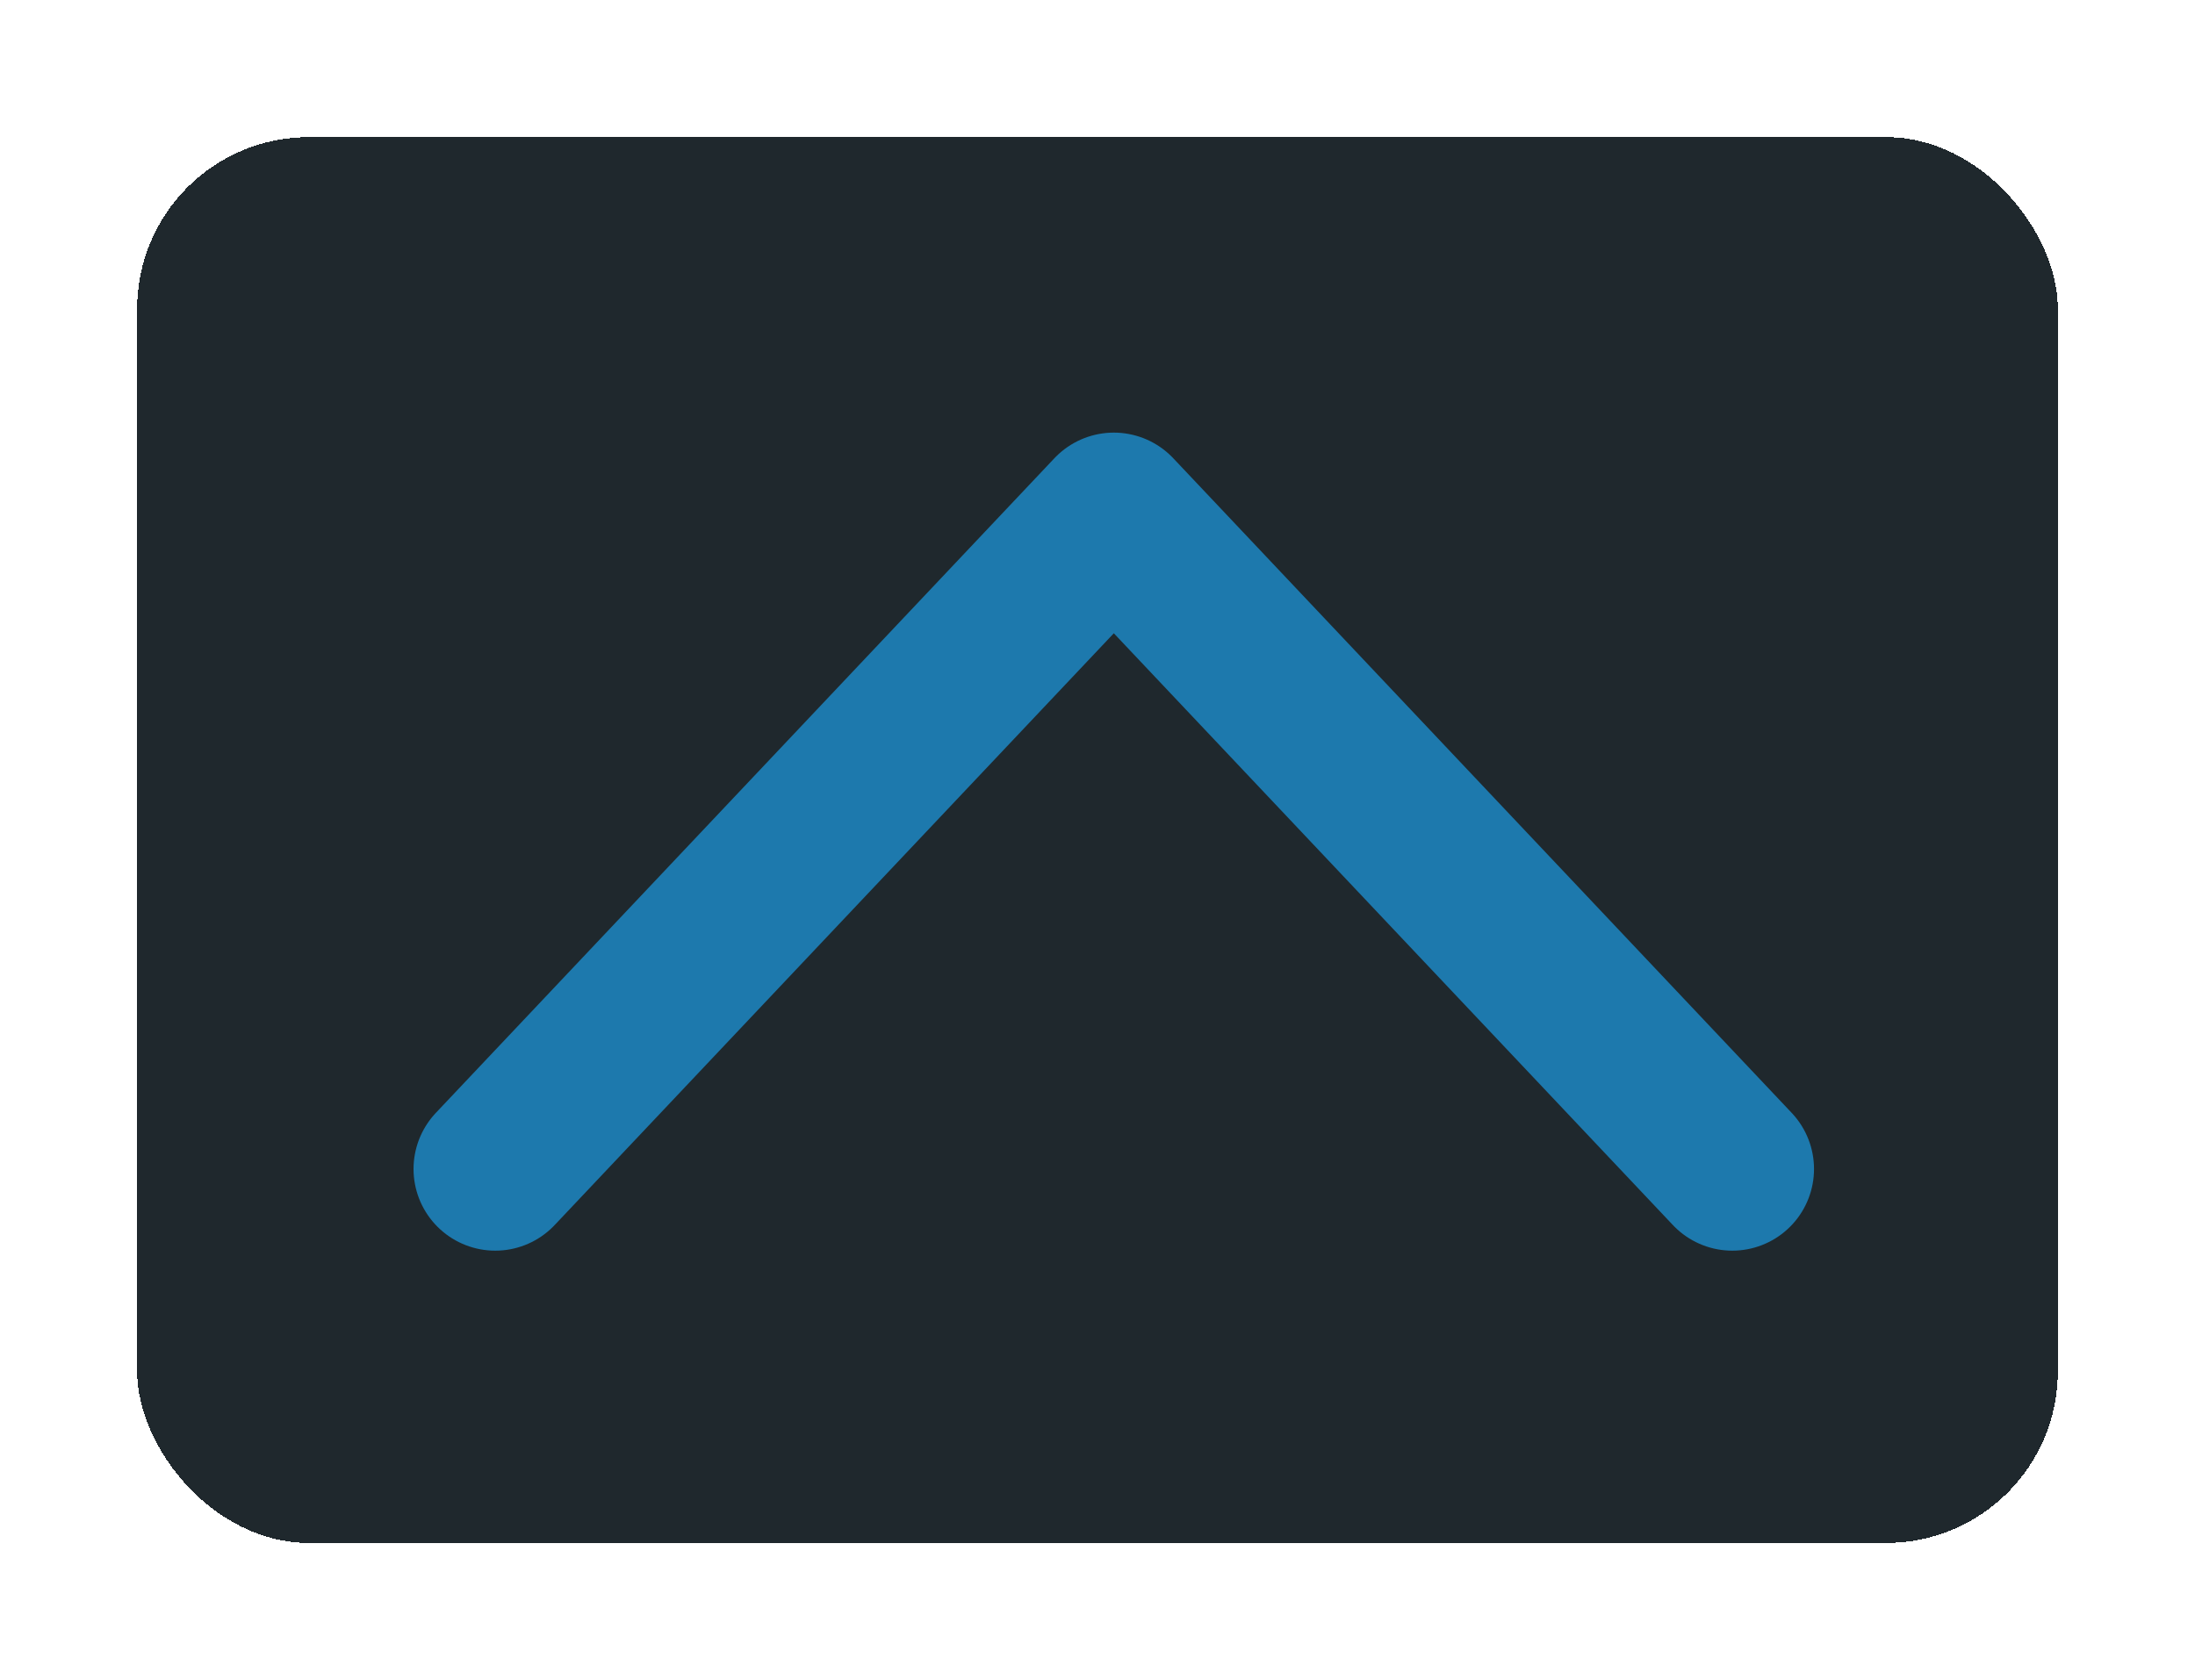 <svg width="64" height="49" fill="none" xmlns="http://www.w3.org/2000/svg"><g filter="url(#a)"><rect x="4" width="56" height="41" rx="5" fill="#1F282D" shape-rendering="crispEdges"/><path d="M14.44 30.094 32.476 11l18.033 19.094" stroke="#1D79AD" stroke-width="4.765" stroke-linecap="round" stroke-linejoin="round"/></g><defs><filter id="a" x="0" y="0" width="64" height="49" filterUnits="userSpaceOnUse" color-interpolation-filters="sRGB"><feFlood flood-opacity="0" result="BackgroundImageFix"/><feColorMatrix in="SourceAlpha" values="0 0 0 0 0 0 0 0 0 0 0 0 0 0 0 0 0 0 127 0" result="hardAlpha"/><feOffset dy="4"/><feGaussianBlur stdDeviation="2"/><feComposite in2="hardAlpha" operator="out"/><feColorMatrix values="0 0 0 0 0 0 0 0 0 0 0 0 0 0 0 0 0 0 0.25 0"/><feBlend in2="BackgroundImageFix" result="effect1_dropShadow_30_21"/><feBlend in="SourceGraphic" in2="effect1_dropShadow_30_21" result="shape"/></filter></defs></svg>